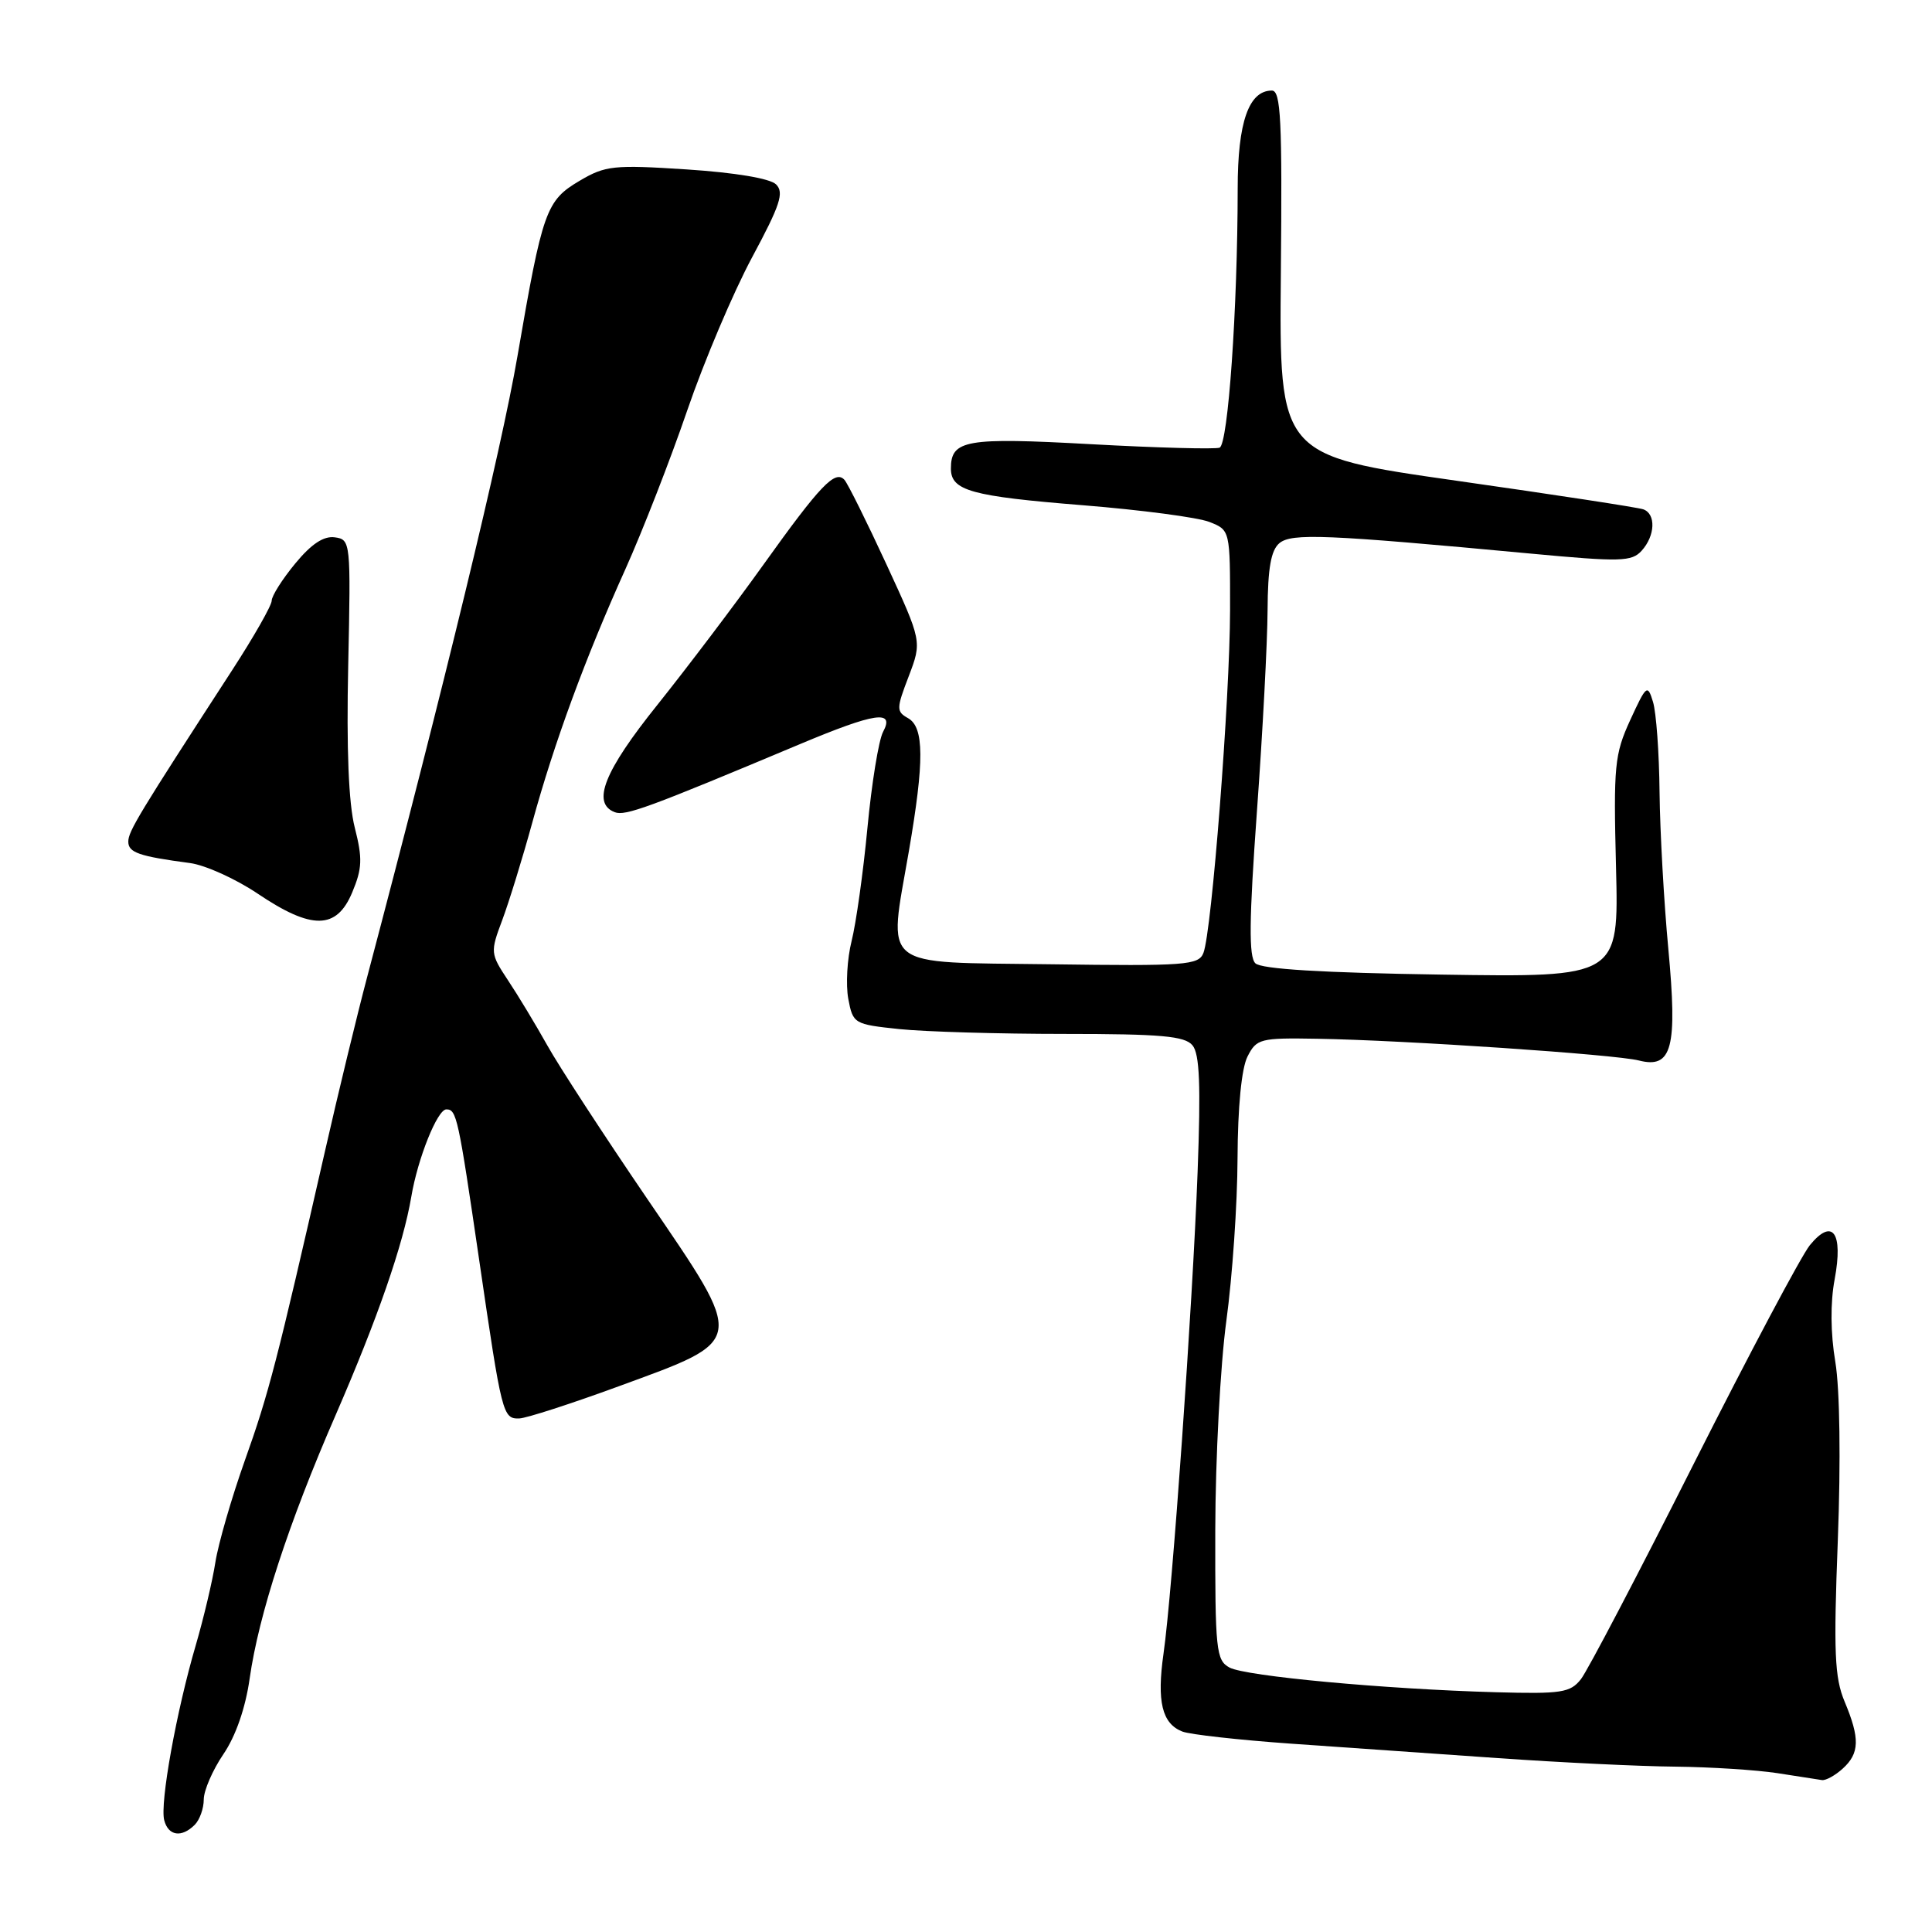 <?xml version="1.0" encoding="UTF-8" standalone="no"?>
<!DOCTYPE svg PUBLIC "-//W3C//DTD SVG 1.1//EN" "http://www.w3.org/Graphics/SVG/1.1/DTD/svg11.dtd" >
<svg xmlns="http://www.w3.org/2000/svg" xmlns:xlink="http://www.w3.org/1999/xlink" version="1.1" viewBox="0 0 256 256">
 <g >
 <path fill="currentColor"
d=" M 25.80 241.80 C 26.46 241.14 27.00 239.63 27.00 238.44 C 27.00 237.25 28.17 234.55 29.60 232.44 C 31.24 230.04 32.53 226.30 33.08 222.42 C 34.28 213.96 38.24 201.81 44.47 187.51 C 50.04 174.69 53.42 164.94 54.50 158.57 C 55.35 153.50 57.96 147.00 59.14 147.00 C 60.50 147.00 60.71 147.93 63.50 167.00 C 66.50 187.53 66.62 188.02 68.82 187.95 C 69.74 187.92 75.66 186.01 81.96 183.70 C 98.99 177.46 98.89 178.10 85.81 158.92 C 80.03 150.44 74.04 141.25 72.51 138.50 C 70.97 135.75 68.63 131.87 67.31 129.89 C 64.97 126.35 64.95 126.18 66.56 121.89 C 67.46 119.47 69.25 113.67 70.53 109.00 C 73.43 98.42 77.55 87.21 82.88 75.39 C 85.13 70.38 88.82 60.93 91.06 54.39 C 93.30 47.85 97.17 38.73 99.65 34.11 C 103.38 27.17 103.93 25.51 102.83 24.43 C 102.02 23.64 97.39 22.87 91.00 22.45 C 81.32 21.82 80.21 21.94 76.81 23.95 C 72.35 26.58 71.89 27.88 68.56 47.23 C 66.42 59.68 58.88 90.78 48.64 129.50 C 47.33 134.45 44.82 144.80 43.07 152.50 C 36.69 180.48 35.61 184.65 32.45 193.50 C 30.69 198.45 28.93 204.53 28.54 207.00 C 28.16 209.47 26.98 214.43 25.94 218.00 C 23.38 226.72 21.17 238.95 21.76 241.19 C 22.30 243.27 24.06 243.54 25.80 241.80 Z  M 244.17 234.35 C 246.41 232.32 246.47 230.36 244.42 225.47 C 243.09 222.29 242.95 218.93 243.52 204.10 C 243.92 193.56 243.79 184.08 243.19 180.46 C 242.55 176.65 242.52 172.61 243.10 169.52 C 244.26 163.30 242.82 161.32 239.81 165.00 C 238.69 166.38 231.76 179.43 224.41 194.00 C 217.07 208.57 210.35 221.40 209.48 222.50 C 208.07 224.29 206.90 224.47 198.20 224.23 C 183.49 223.82 165.07 222.11 162.92 220.96 C 161.14 220.00 161.00 218.68 161.03 202.71 C 161.05 193.25 161.71 180.78 162.50 175.00 C 163.29 169.22 163.96 159.55 163.98 153.50 C 164.01 146.68 164.51 141.55 165.30 140.00 C 166.50 137.63 166.98 137.51 174.53 137.64 C 186.10 137.83 214.05 139.72 217.16 140.52 C 221.56 141.64 222.29 138.87 221.06 125.71 C 220.48 119.55 219.96 110.22 219.90 105.00 C 219.85 99.78 219.46 94.38 219.03 93.00 C 218.31 90.63 218.15 90.76 216.01 95.42 C 213.93 99.96 213.79 101.46 214.13 114.92 C 214.50 129.50 214.50 129.50 191.00 129.14 C 175.21 128.90 167.12 128.41 166.34 127.64 C 165.46 126.77 165.51 121.93 166.55 107.50 C 167.31 97.05 167.94 85.07 167.96 80.87 C 167.99 75.28 168.41 72.91 169.53 71.97 C 171.15 70.63 175.66 70.81 202.78 73.35 C 214.76 74.47 216.21 74.43 217.53 72.97 C 219.33 70.98 219.44 68.10 217.75 67.49 C 217.06 67.24 205.93 65.54 193.00 63.70 C 169.50 60.35 169.50 60.35 169.72 36.18 C 169.91 15.89 169.72 12.00 168.53 12.00 C 165.47 12.00 164.00 16.19 164.00 24.97 C 163.99 40.90 162.73 58.89 161.60 59.32 C 160.99 59.54 153.35 59.34 144.61 58.86 C 127.96 57.94 126.00 58.28 126.00 62.09 C 126.00 65.02 128.67 65.76 143.53 66.95 C 151.21 67.57 158.74 68.56 160.25 69.16 C 163.00 70.24 163.00 70.24 162.99 80.87 C 162.97 92.46 160.57 123.43 159.46 126.27 C 158.83 127.89 157.14 128.02 139.14 127.77 C 116.28 127.46 117.71 128.60 120.43 112.79 C 122.49 100.82 122.46 96.36 120.32 95.16 C 118.76 94.28 118.76 93.91 120.41 89.61 C 122.17 84.99 122.17 84.99 117.44 74.74 C 114.84 69.11 112.34 64.09 111.90 63.59 C 110.67 62.22 108.72 64.25 101.13 74.86 C 97.34 80.16 91.03 88.49 87.12 93.38 C 80.05 102.19 78.36 106.43 81.46 107.62 C 82.85 108.16 85.94 107.02 106.00 98.60 C 115.99 94.41 118.59 94.03 117.01 96.98 C 116.43 98.07 115.50 103.79 114.94 109.70 C 114.38 115.61 113.43 122.36 112.84 124.70 C 112.25 127.05 112.06 130.49 112.40 132.34 C 113.02 135.65 113.17 135.73 119.17 136.36 C 122.54 136.71 132.37 137.00 141.02 137.00 C 153.85 137.00 156.99 137.28 158.01 138.51 C 158.96 139.65 159.12 143.80 158.69 155.26 C 158.02 173.08 155.34 211.01 154.17 219.13 C 153.27 225.46 153.97 228.39 156.67 229.44 C 157.67 229.83 164.12 230.55 171.00 231.04 C 177.88 231.52 190.25 232.39 198.50 232.96 C 206.75 233.54 217.32 234.05 222.00 234.09 C 226.68 234.14 232.75 234.53 235.50 234.95 C 238.25 235.38 240.91 235.79 241.42 235.87 C 241.93 235.94 243.17 235.26 244.17 234.35 Z  M 46.67 118.25 C 48.00 115.07 48.05 113.76 47.01 109.67 C 46.19 106.46 45.90 99.26 46.14 88.17 C 46.49 71.78 46.46 71.49 44.37 71.20 C 42.90 70.99 41.26 72.07 39.12 74.67 C 37.40 76.75 36.00 78.97 36.00 79.60 C 36.00 80.22 33.64 84.37 30.75 88.82 C 18.38 107.88 17.00 110.15 17.00 111.52 C 17.00 112.97 18.40 113.46 25.18 114.36 C 27.20 114.63 31.25 116.46 34.17 118.43 C 41.32 123.24 44.60 123.20 46.67 118.25 Z "/>
</g>
</svg>